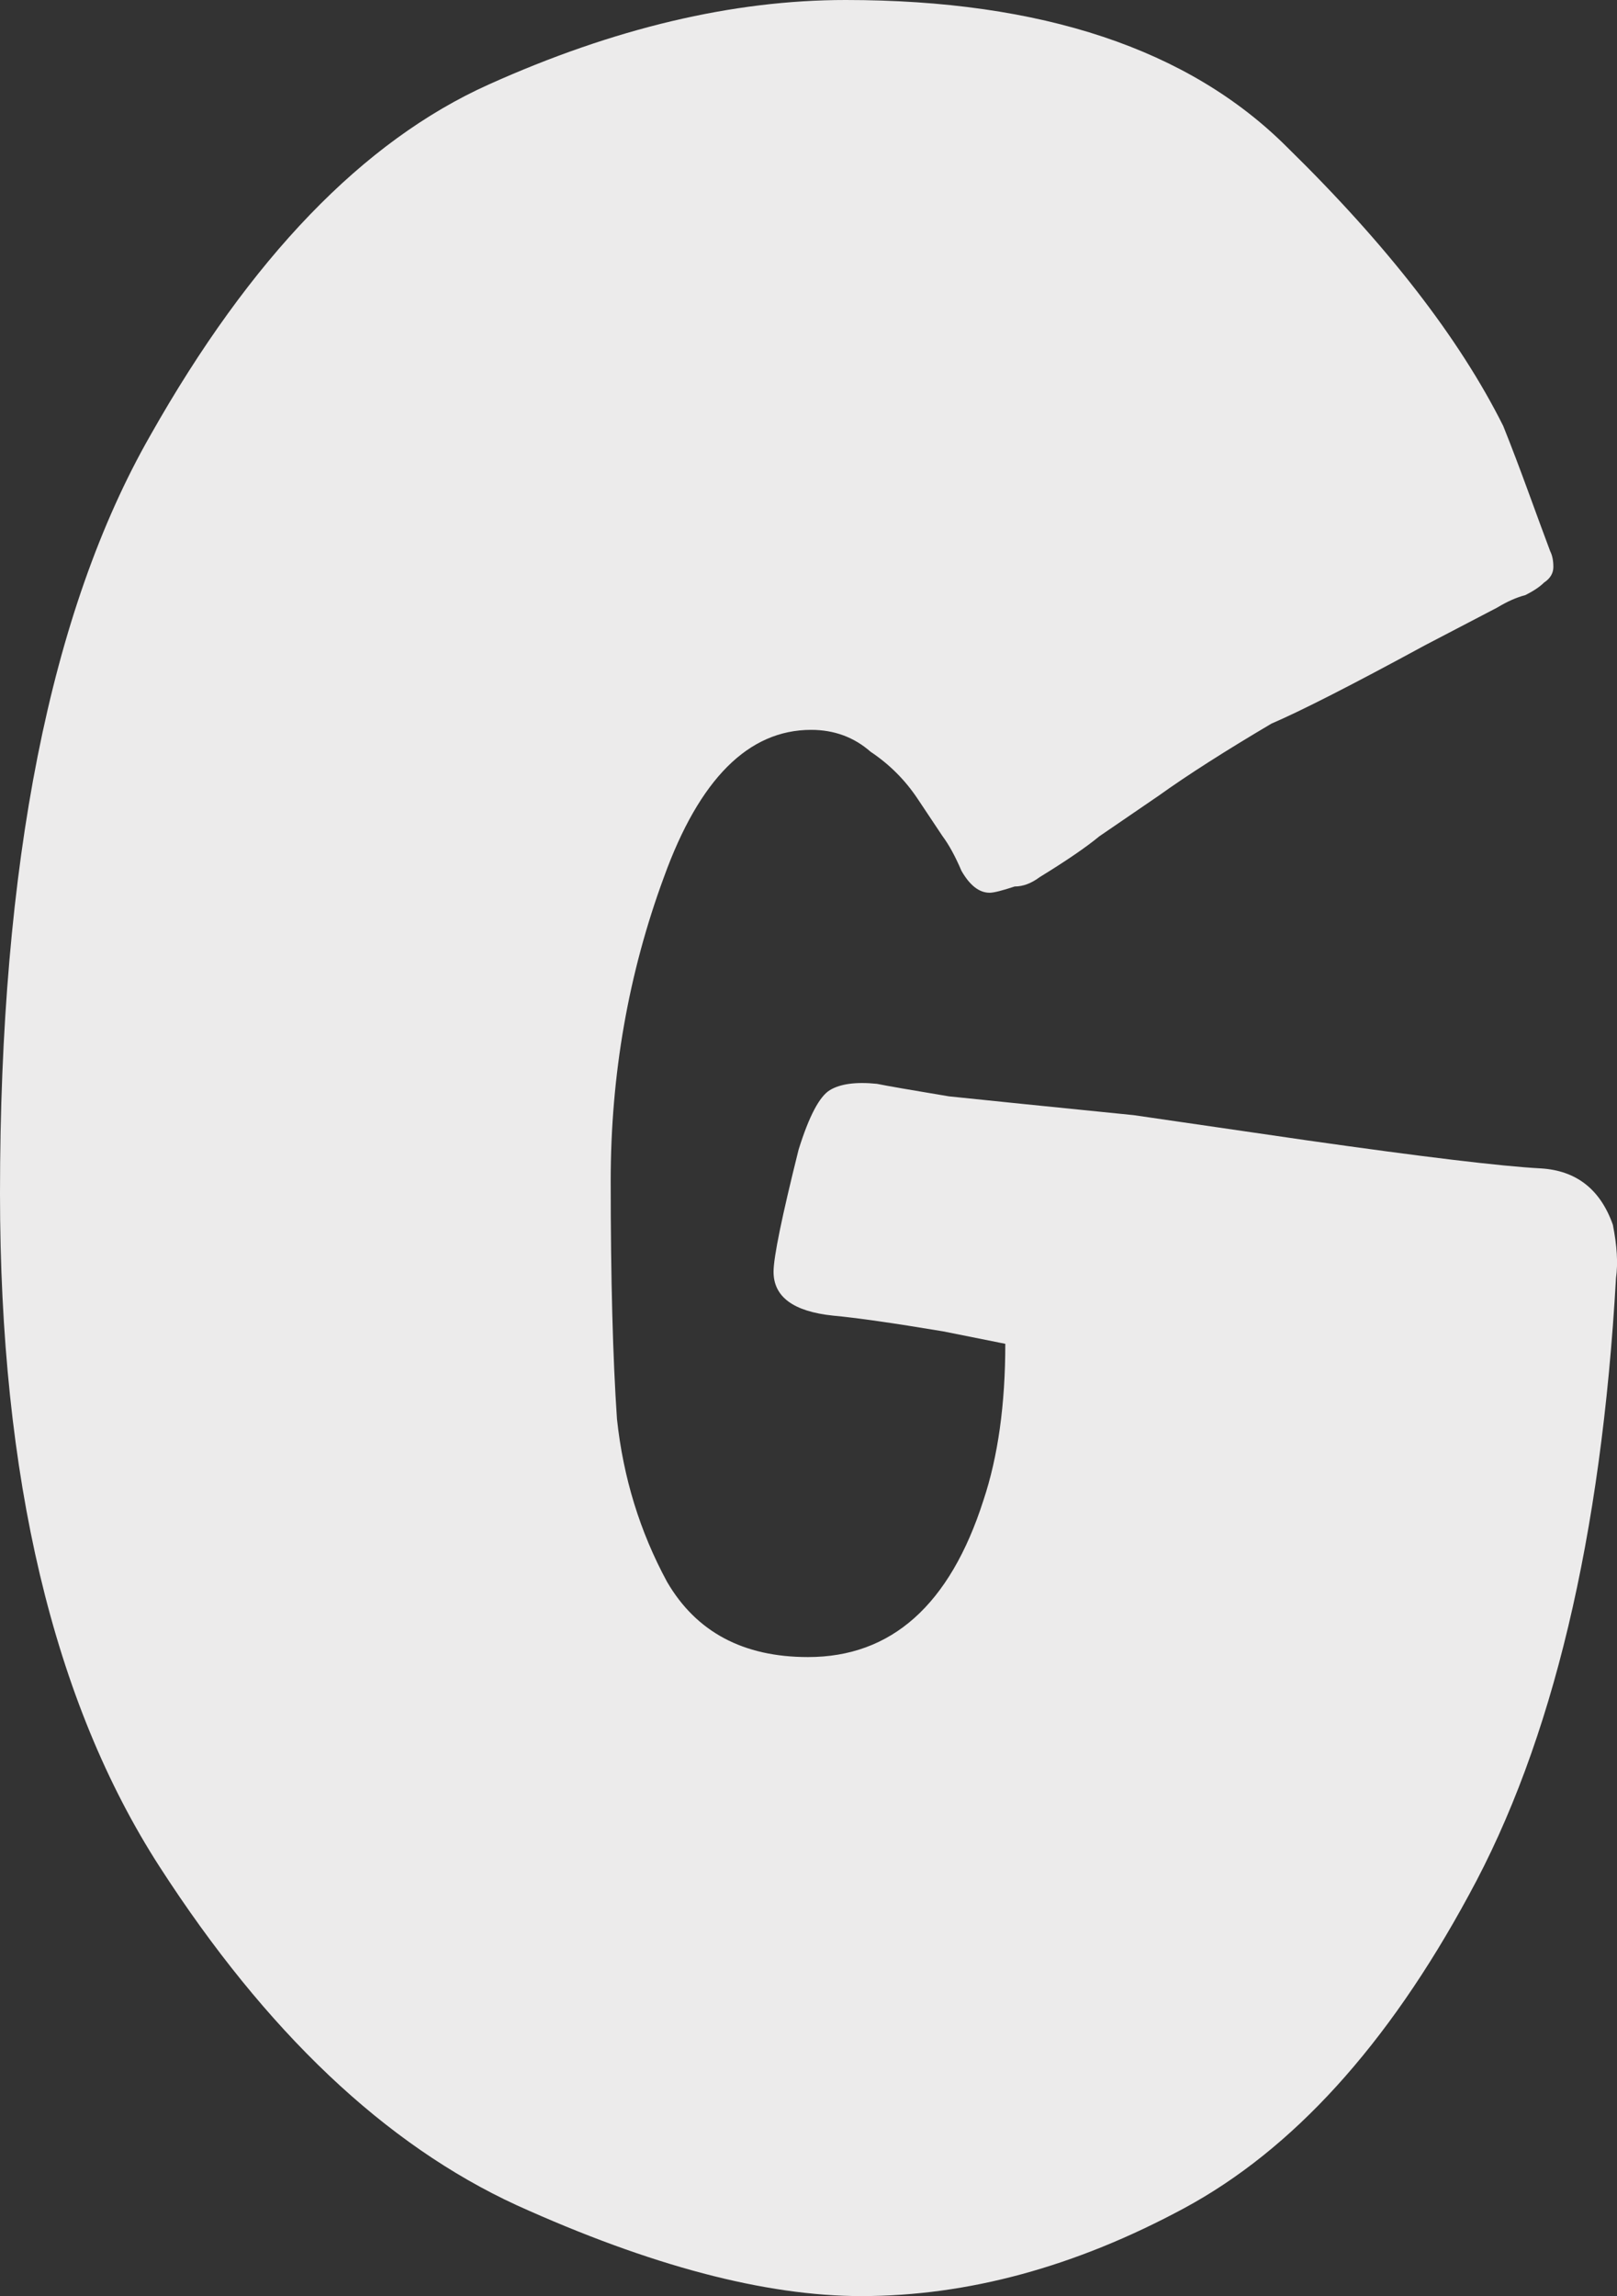 <?xml version="1.0" encoding="UTF-8"?>
<svg id="Layer_2" data-name="Layer 2" xmlns="http://www.w3.org/2000/svg" viewBox="0 0 144.57 205.24">
  <rect x="0" y="0" width="144.57" height="205.24" fill="#333333" stroke="none"/>
  <g id="Layer_1-2" data-name="Layer 1">
    <path d="M75.6,0c17.55,0,30.71,4.39,39.48,13.16,8.96,8.77,15.4,17.08,19.32,24.92.75,1.87,1.49,3.83,2.24,5.88.75,2.05,1.4,3.83,1.96,5.32.19.37.28.84.28,1.4s-.28,1.03-.84,1.4c-.37.37-.93.75-1.68,1.12-.75.19-1.59.56-2.52,1.12l-6.44,3.36c-6.53,3.55-11.11,5.88-13.72,7-4.11,2.43-7.47,4.57-10.08,6.44l-5.32,3.64c-1.12.93-2.89,2.15-5.32,3.64-.75.56-1.49.84-2.24.84-1.12.37-1.87.56-2.24.56-.93,0-1.77-.65-2.52-1.96-.56-1.31-1.12-2.33-1.68-3.08-.37-.56-1.12-1.68-2.24-3.36s-2.52-3.08-4.2-4.2c-1.49-1.31-3.27-1.96-5.32-1.96-5.6,0-9.99,4.39-13.16,13.16-3.17,8.59-4.76,17.64-4.76,27.16,0,8.77.19,15.87.56,21.28.56,5.23,2.05,10.08,4.48,14.56,2.61,4.48,6.81,6.72,12.6,6.72,7.47,0,12.69-4.67,15.68-14,1.31-3.92,1.96-8.59,1.96-14l-5.6-1.12c-4.48-.75-7.75-1.21-9.8-1.4-3.55-.37-5.32-1.68-5.32-3.92,0-1.31.75-4.95,2.24-10.92.93-2.99,1.87-4.76,2.8-5.32.93-.56,2.33-.75,4.2-.56.93.19,3.08.56,6.44,1.12,3.55.37,9.05.93,16.52,1.68l15.4,2.24c10.45,1.49,17.45,2.33,21,2.52,3.17.19,5.32,1.87,6.44,5.04.37,1.87.47,3.45.28,4.76-1.31,23.15-5.69,41.53-13.16,55.16-7.28,13.44-15.77,22.77-25.48,28-9.71,5.23-19.32,7.84-28.84,7.84-8.59,0-18.85-2.71-30.8-8.12-11.76-5.41-22.4-15.49-31.92-30.24C4.76,152.13,0,132.07,0,106.68c0-29.49,4.48-52.08,13.44-67.76,8.96-15.87,19.04-26.32,30.24-31.36C54.88,2.52,65.52,0,75.6,0Z" fill="#ecebeb" stroke-width="0"/>
  </g>
</svg>